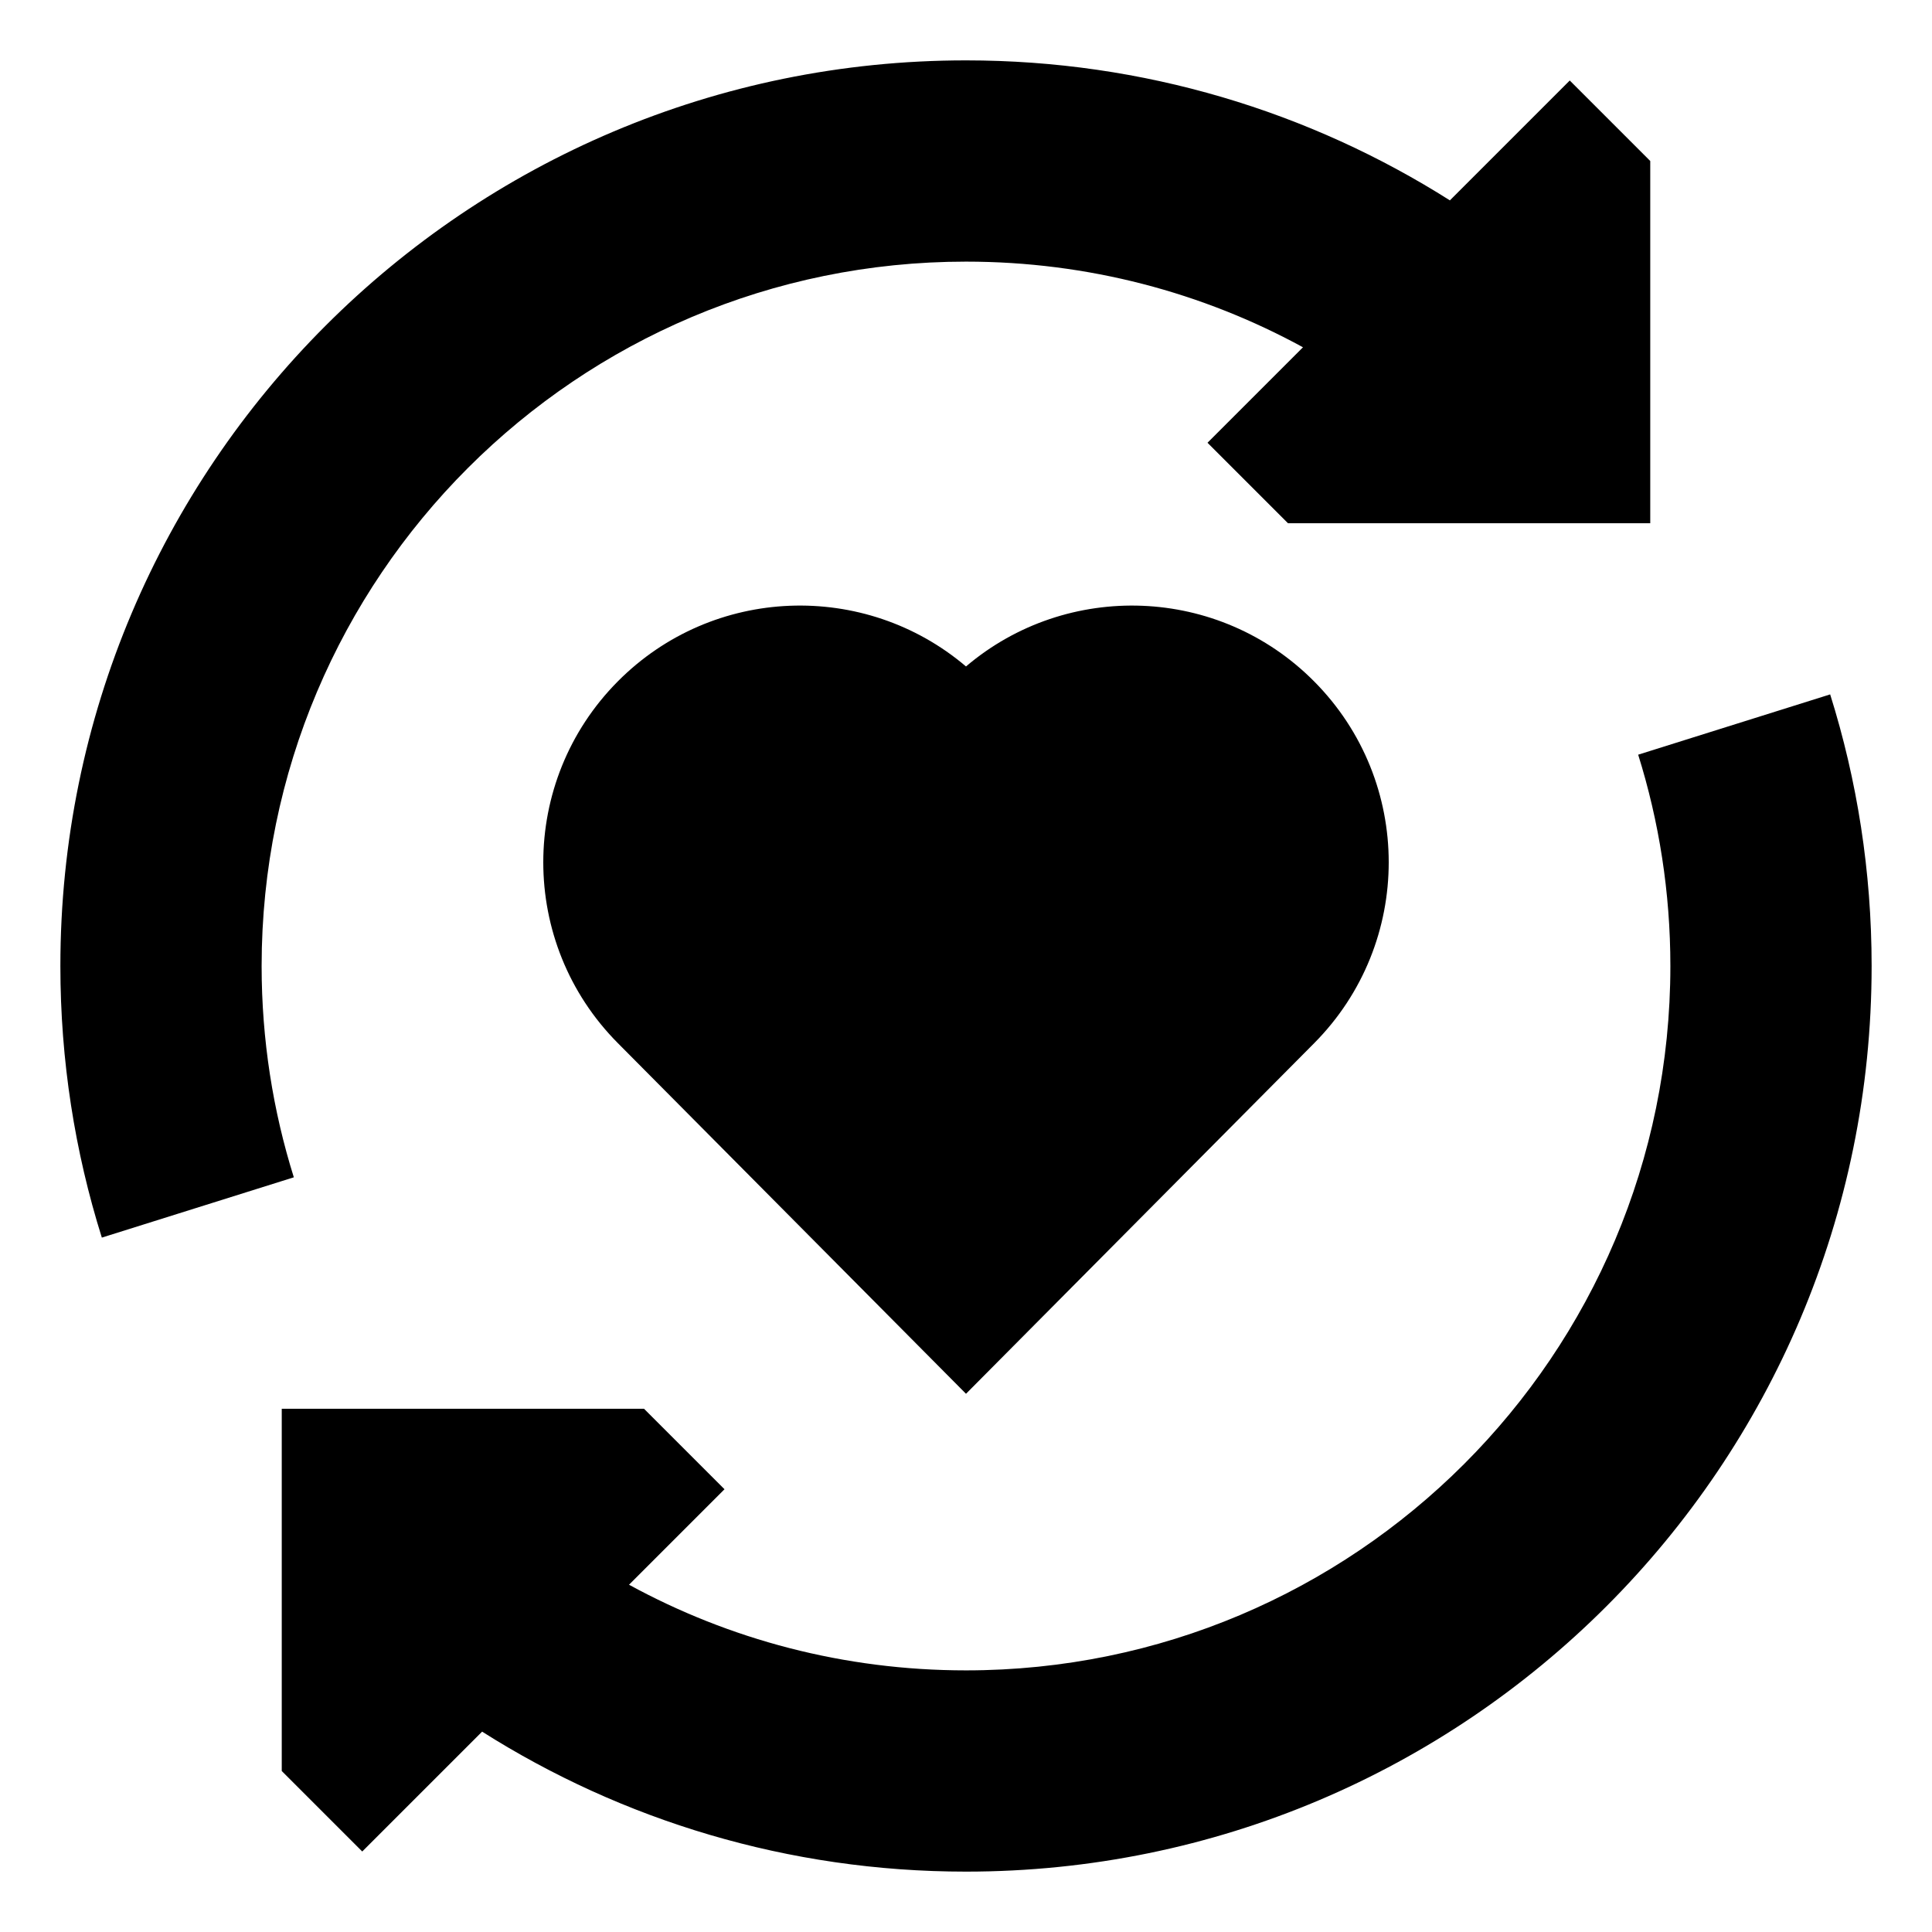 <svg xmlns="http://www.w3.org/2000/svg" fill="none" viewBox="0 0 24 24" id="User-Feedback-Heart--Streamline-Sharp">
  <desc>
    User Feedback Heart Streamline Icon: https://streamlinehq.com
  </desc>
  <g id="user-feedback-heart">
    <path id="Union" fill="#000000" fill-rule="evenodd" d="M12 3.25c-4.832 0 -8.75 3.918 -8.75 8.75 0 0.917 0.141 1.798 0.4 2.625l-2.385 0.749C0.93 14.308 0.75 13.174 0.75 12 0.75 5.787 5.787 0.75 12 0.75c2.21 0 4.272 0.638 6.011 1.739L19.5 1l1 1v4.5H16l-1 -1 1.186 -1.186C14.943 3.635 13.517 3.25 12 3.25ZM20.75 12c0 -0.917 -0.141 -1.798 -0.4 -2.625l2.385 -0.749C23.07 9.692 23.25 10.826 23.25 12c0 6.213 -5.037 11.25 -11.25 11.25 -2.21 0 -4.272 -0.638 -6.011 -1.739L4.5 23l-1 -1v-4.5H8l1 1 -1.186 1.186C9.057 20.365 10.483 20.75 12 20.75c4.832 0 8.75 -3.917 8.75 -8.75ZM12 8.279c-1.256 -1.067 -3.143 -1.005 -4.325 0.185 -1.235 1.244 -1.235 3.251 0 4.494L12 17.314l4.325 -4.355c1.235 -1.244 1.235 -3.251 0 -4.494C15.143 7.274 13.255 7.212 12 8.279Z" clip-rule="evenodd" stroke-width="1"></path>
  </g>
</svg>